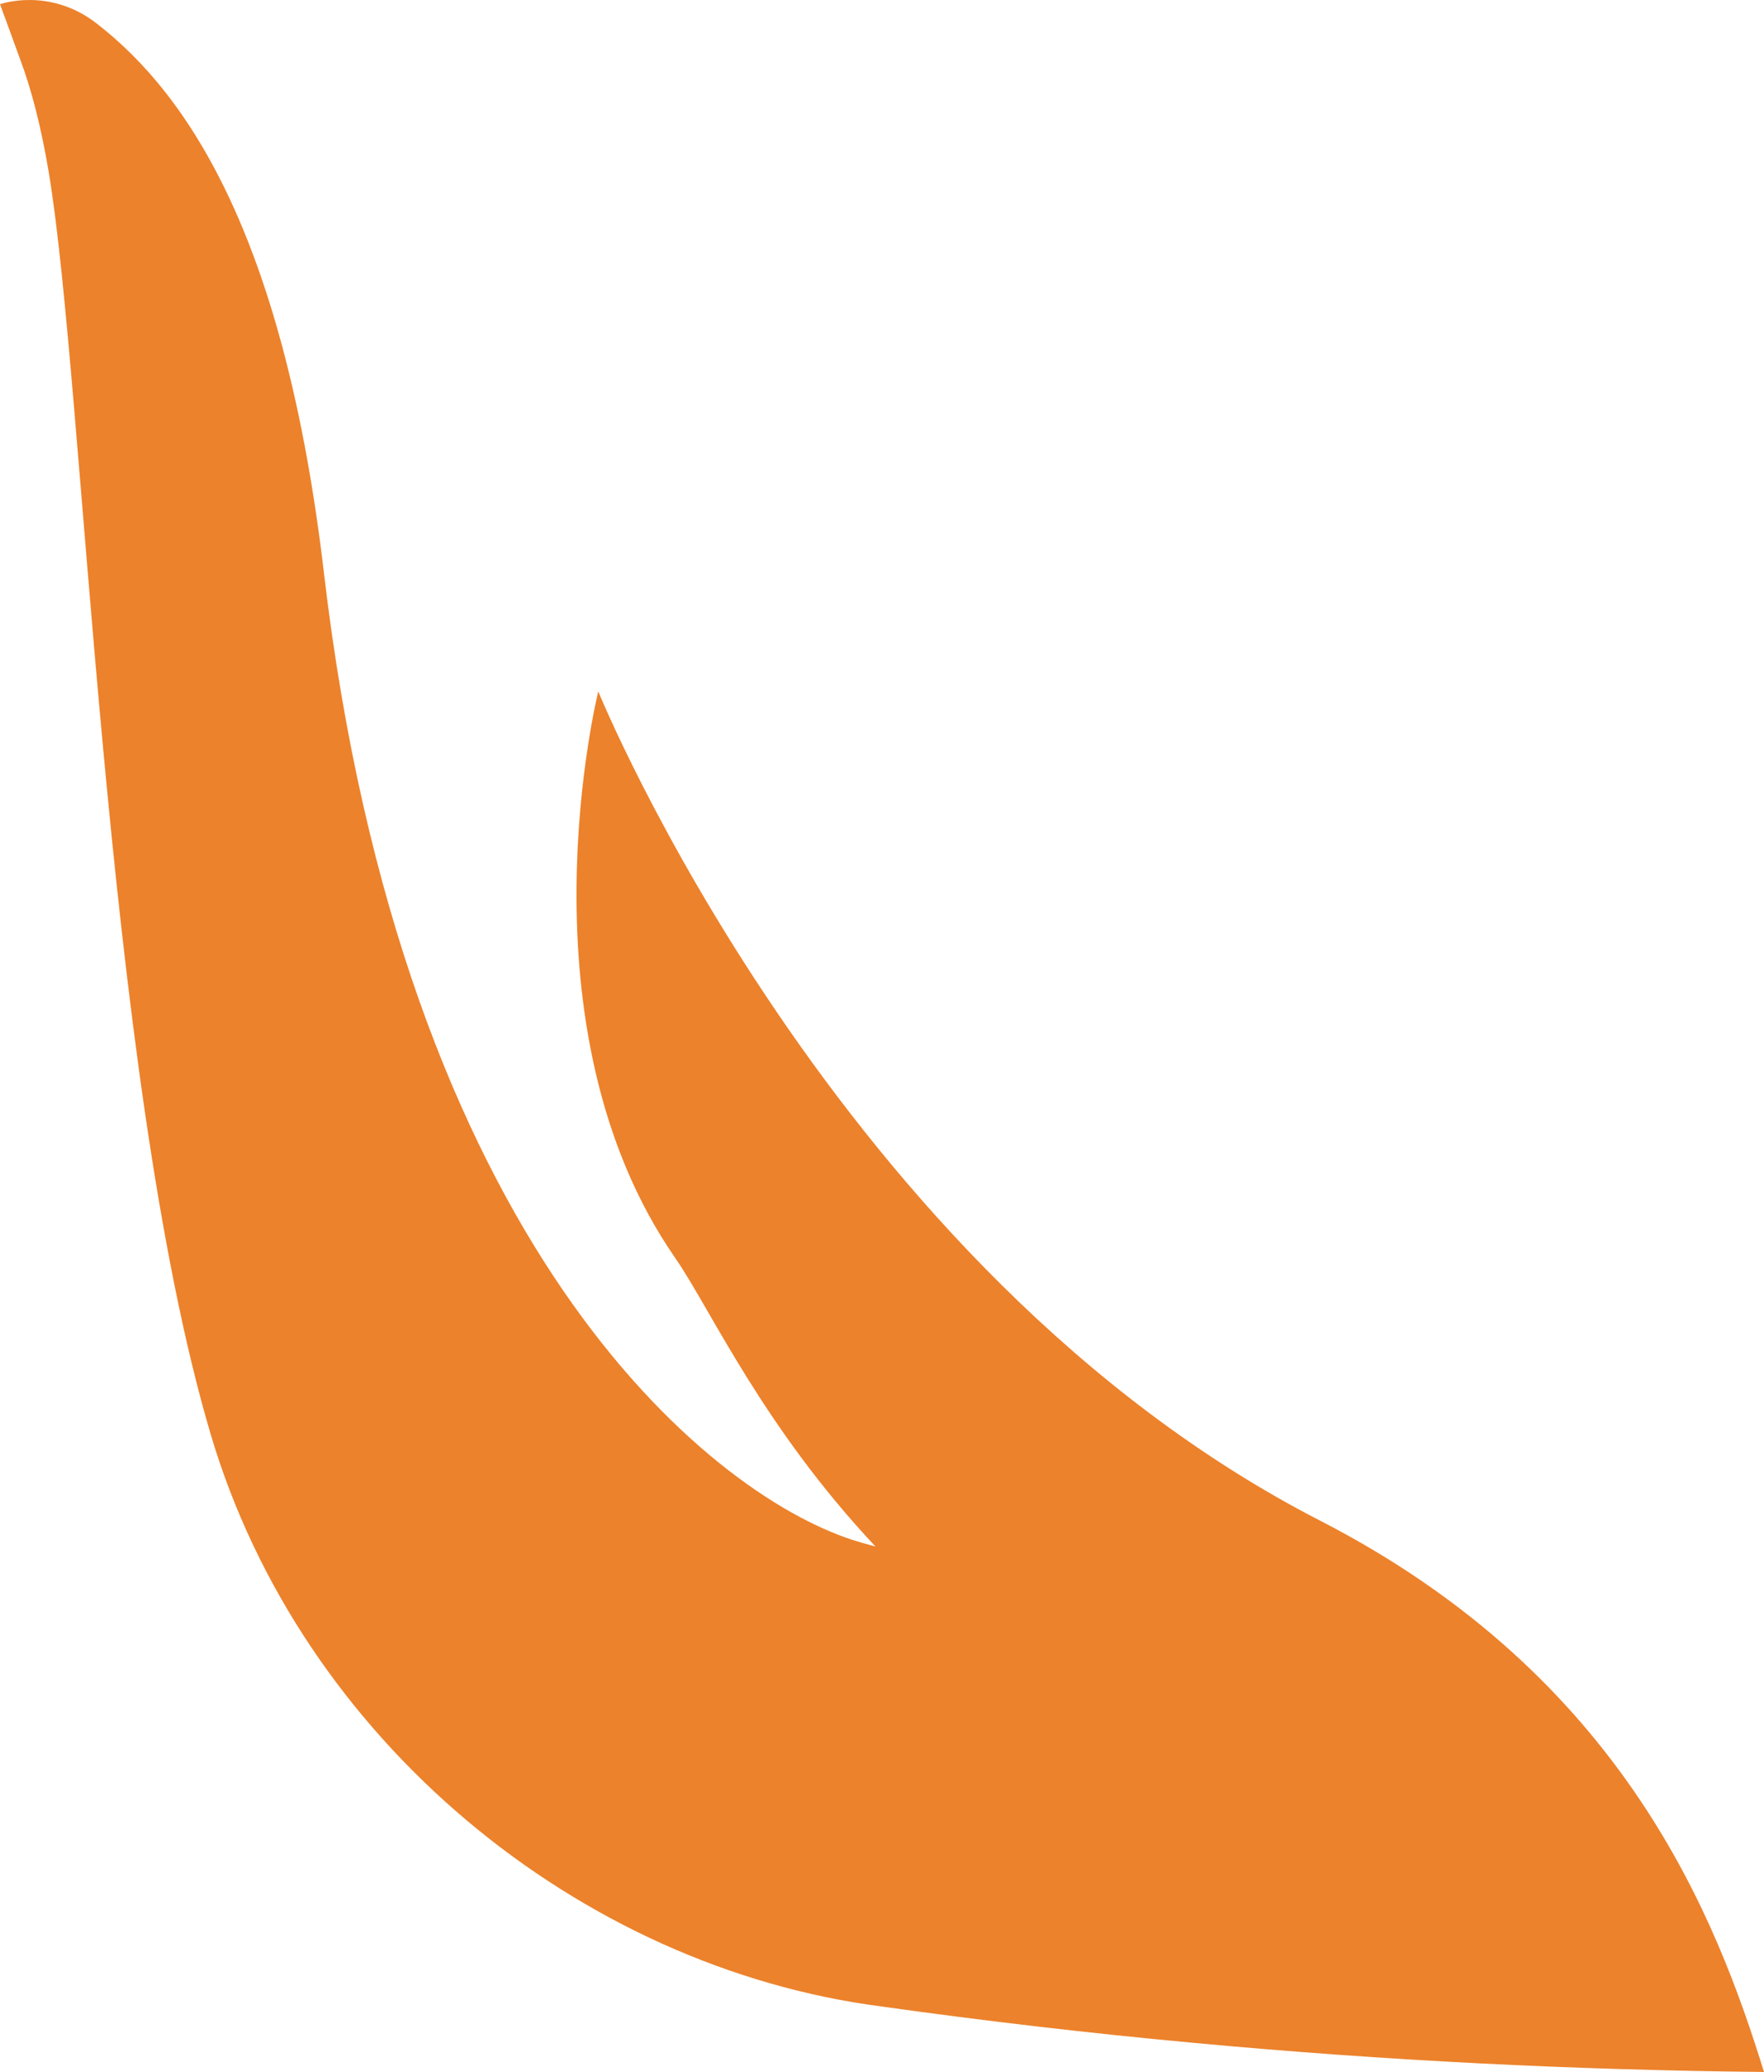 <svg version="1.1" id="图层_1" x="0px" y="0px" width="96.604px" height="113.488px" viewBox="0 0 96.604 113.488" enable-background="new 0 0 96.604 113.488" xml:space="preserve" xmlns="http://www.w3.org/2000/svg" xmlns:xlink="http://www.w3.org/1999/xlink" xmlns:xml="http://www.w3.org/XML/1998/namespace">
  <path fill="#EC822B" d="M96.604,113.488c-10.393-0.102-20.786-0.623-31.145-1.585c-5.751-0.532-11.48-1.2-17.208-2.004
	c-16.529-2.151-31.767-14.582-36.726-31.382C5.672,58.693,4.642,21.13,2.66,9.378c-0.43-2.547-0.962-4.54-1.551-6.113
	C0.668,2.042,0,0.231,0,0.231s2.683-0.962,5.276,1.042c5.174,3.996,10.336,12.023,12.465,30.114
	c4.313,36.771,20.956,50.357,28.948,52.96c0.351,0.113,0.781,0.238,1.257,0.362c-6.181-6.578-9.023-12.985-10.959-15.793
	c-8.808-12.691-4.223-31.043-4.223-31.043s12.917,31.733,39.534,45.421C88.996,91.876,94.022,105.167,96.604,113.488z" class="color c1"/>
</svg>